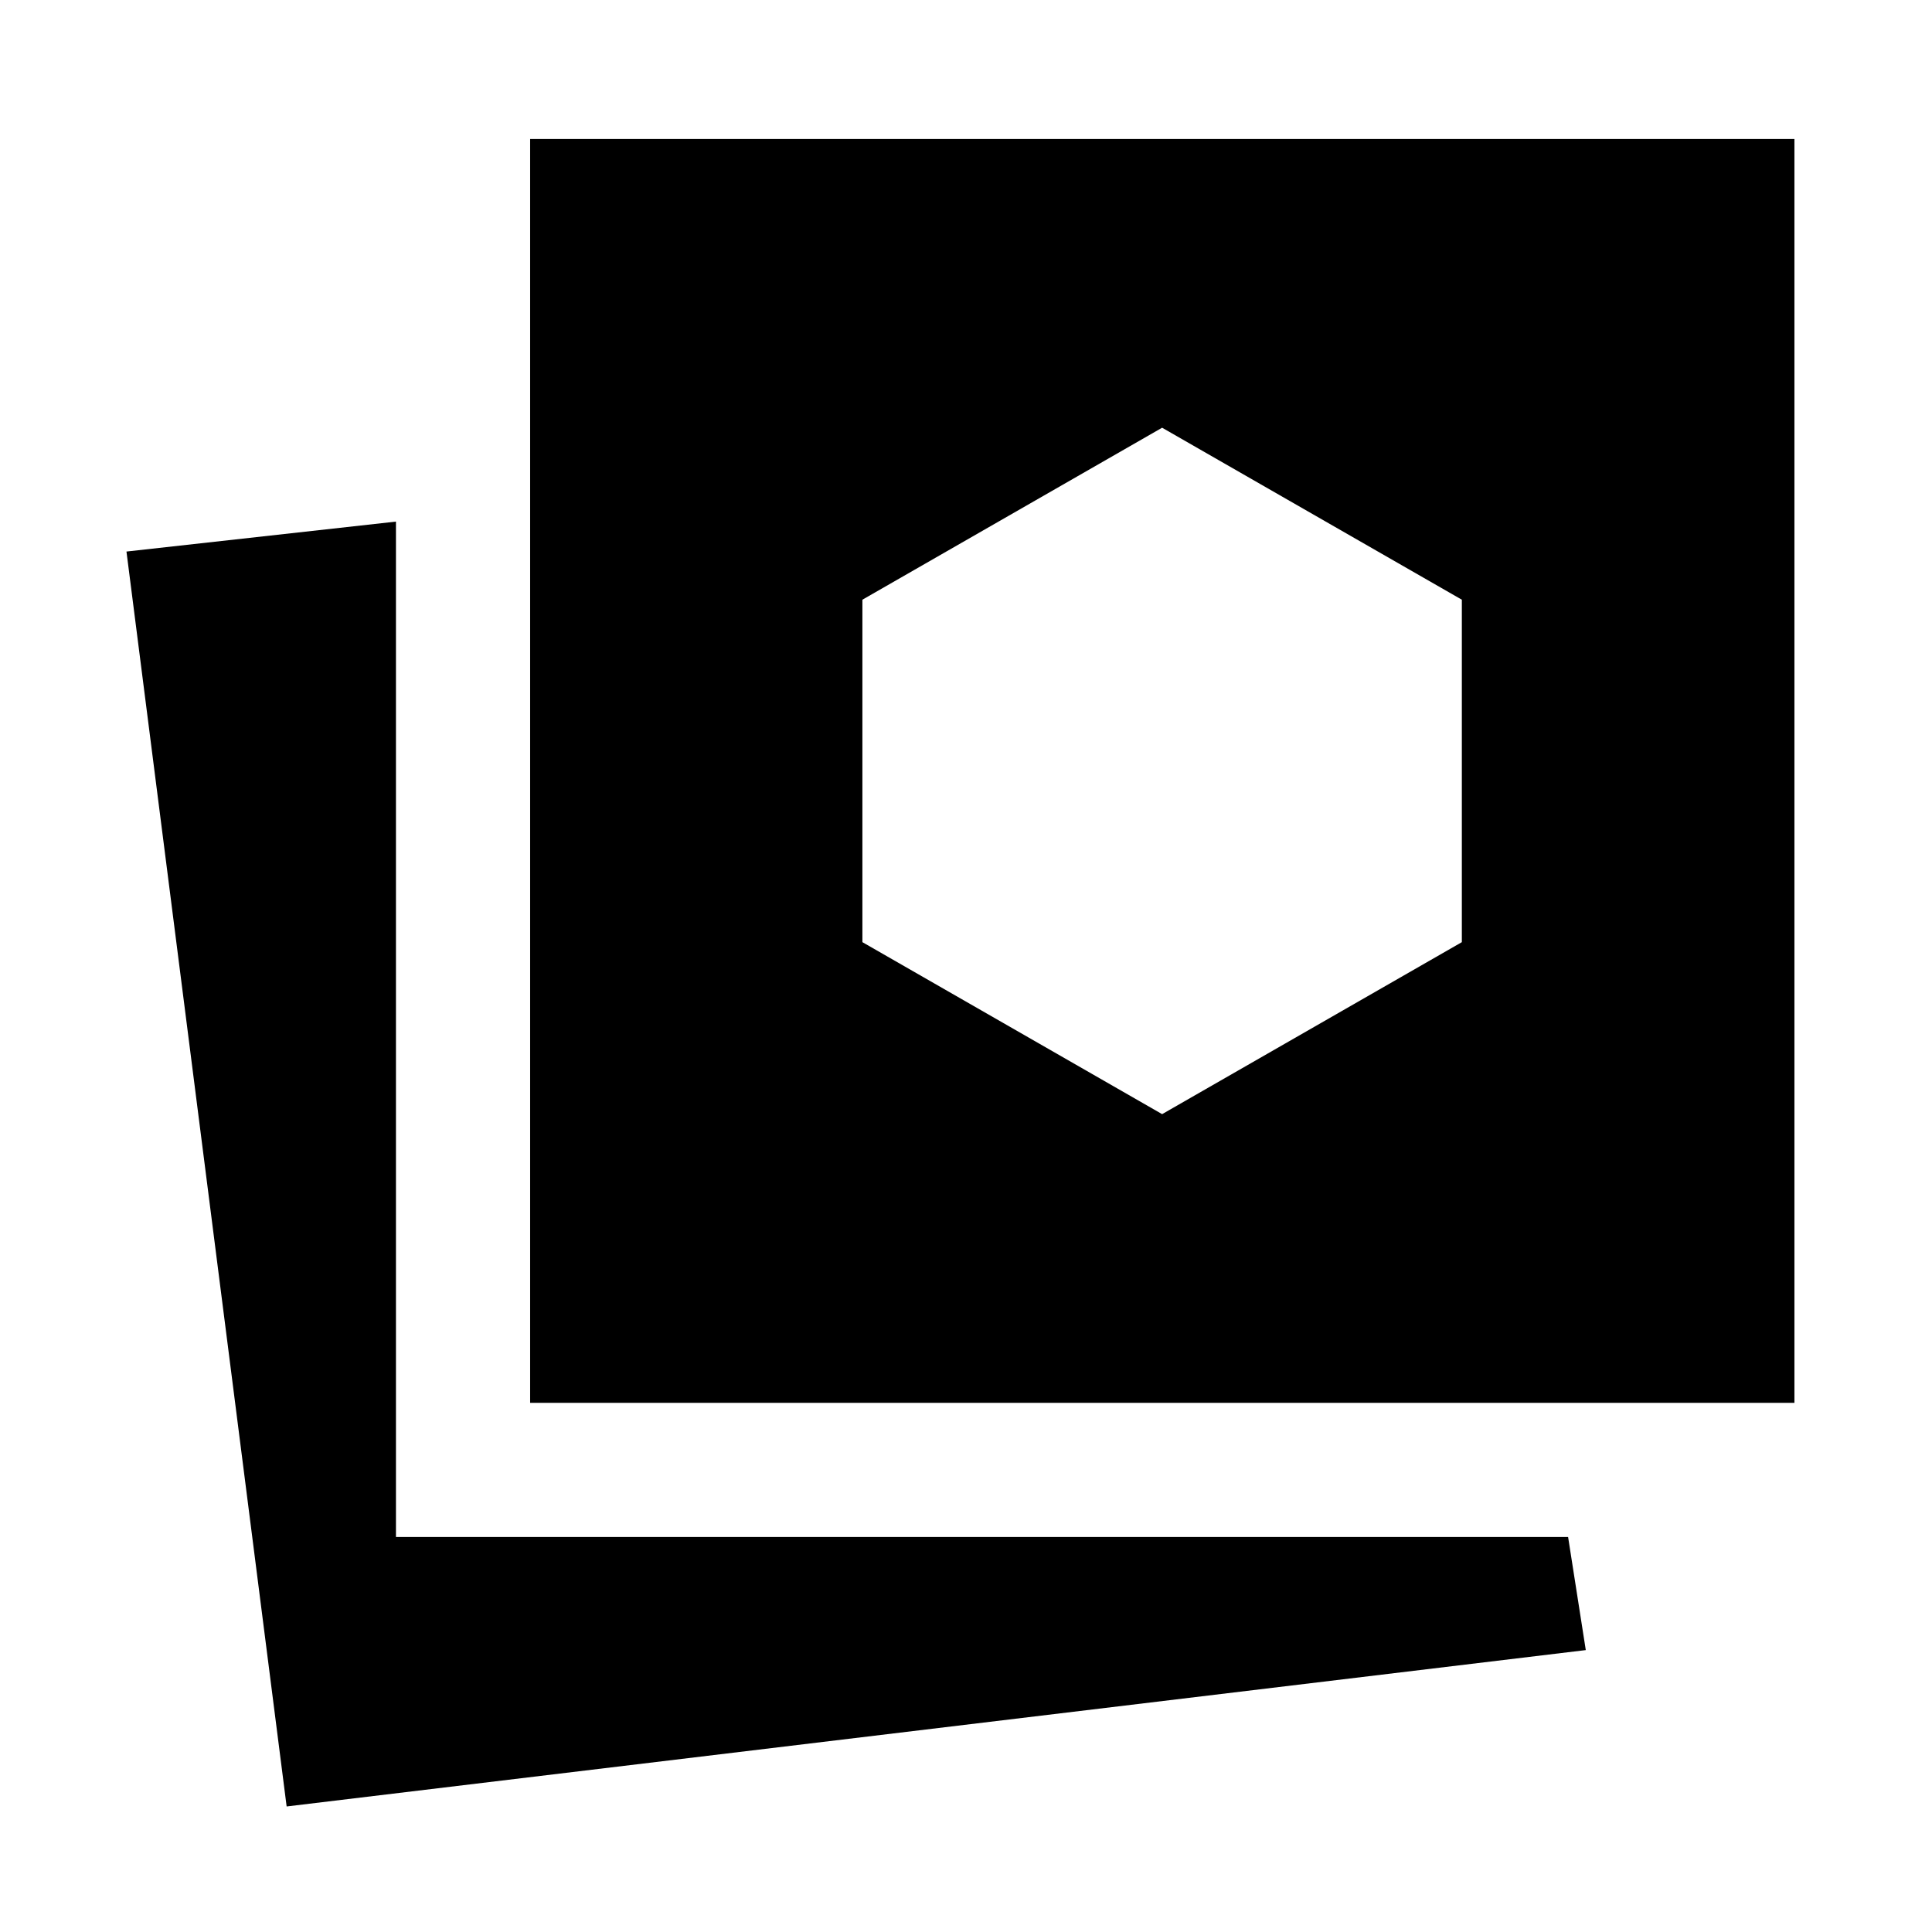<svg xmlns="http://www.w3.org/2000/svg" height="40" viewBox="0 -960 960 960" width="40"><path d="m577.45-406.39 148.93-85.46v-170.16l-148.93-85.46-148.93 85.46v170.16l148.93 85.46ZM142.43-62.38 62.84-685.94l133.91-14.88v504.54h582.43l8.79 56.2-645.54 77.7Zm120.99-200.56v-627.98h628.22v627.98H263.42Z"/></svg>